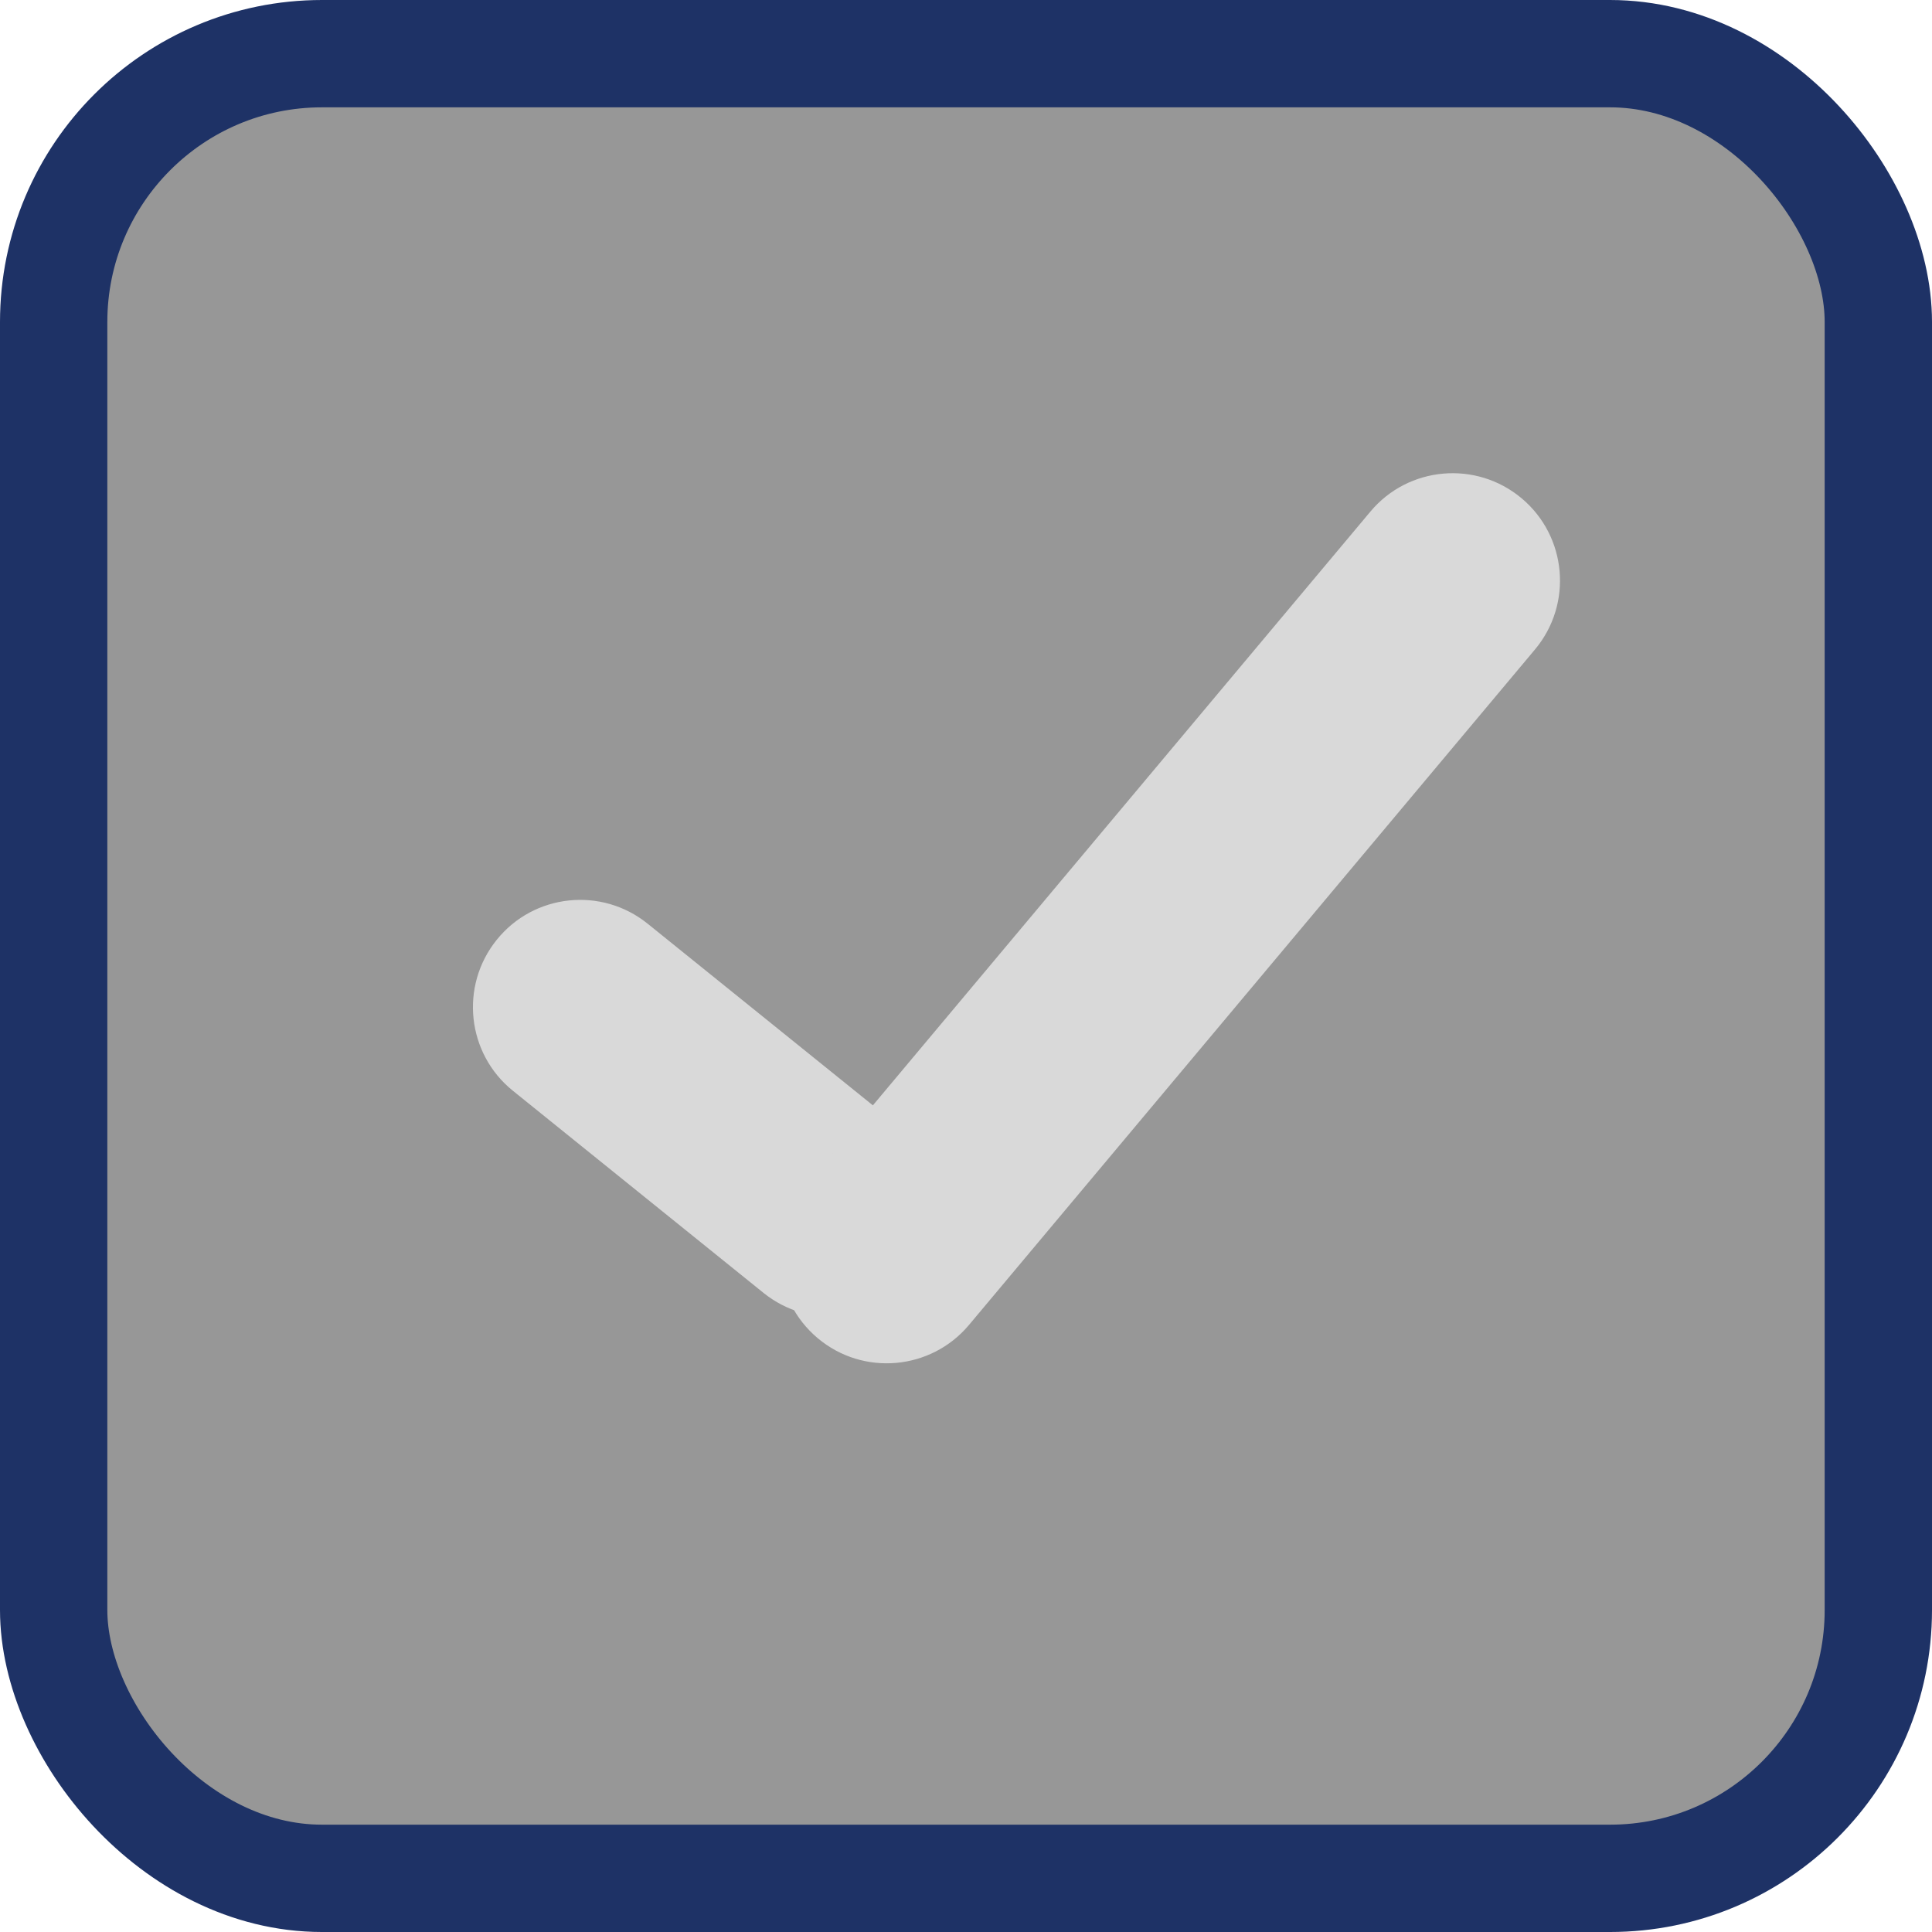 <svg width="18" height="18" viewBox="0 0 18 18" fill="none" xmlns="http://www.w3.org/2000/svg">
    <rect x="0.5" y="0.5" width="17" height="17" rx="2.5" fill="#979797" stroke="#1E3266" />
    <path
        d="M4.778 10.162C4.349 9.816 4.281 9.186 4.628 8.756V8.756C4.974 8.326 5.604 8.259 6.034 8.606L8.369 10.489C8.799 10.835 8.867 11.465 8.52 11.895V11.895C8.173 12.325 7.544 12.392 7.114 12.046L4.778 10.162Z"
        fill="#D9D9D9" />
    <path
        d="M12.768 4.766C13.122 4.343 13.753 4.288 14.176 4.642V4.642C14.6 4.997 14.655 5.628 14.301 6.051L9.028 12.344C8.673 12.767 8.042 12.823 7.619 12.468V12.468C7.196 12.113 7.14 11.483 7.495 11.059L12.768 4.766Z"
        fill="#D9D9D9" />
</svg>